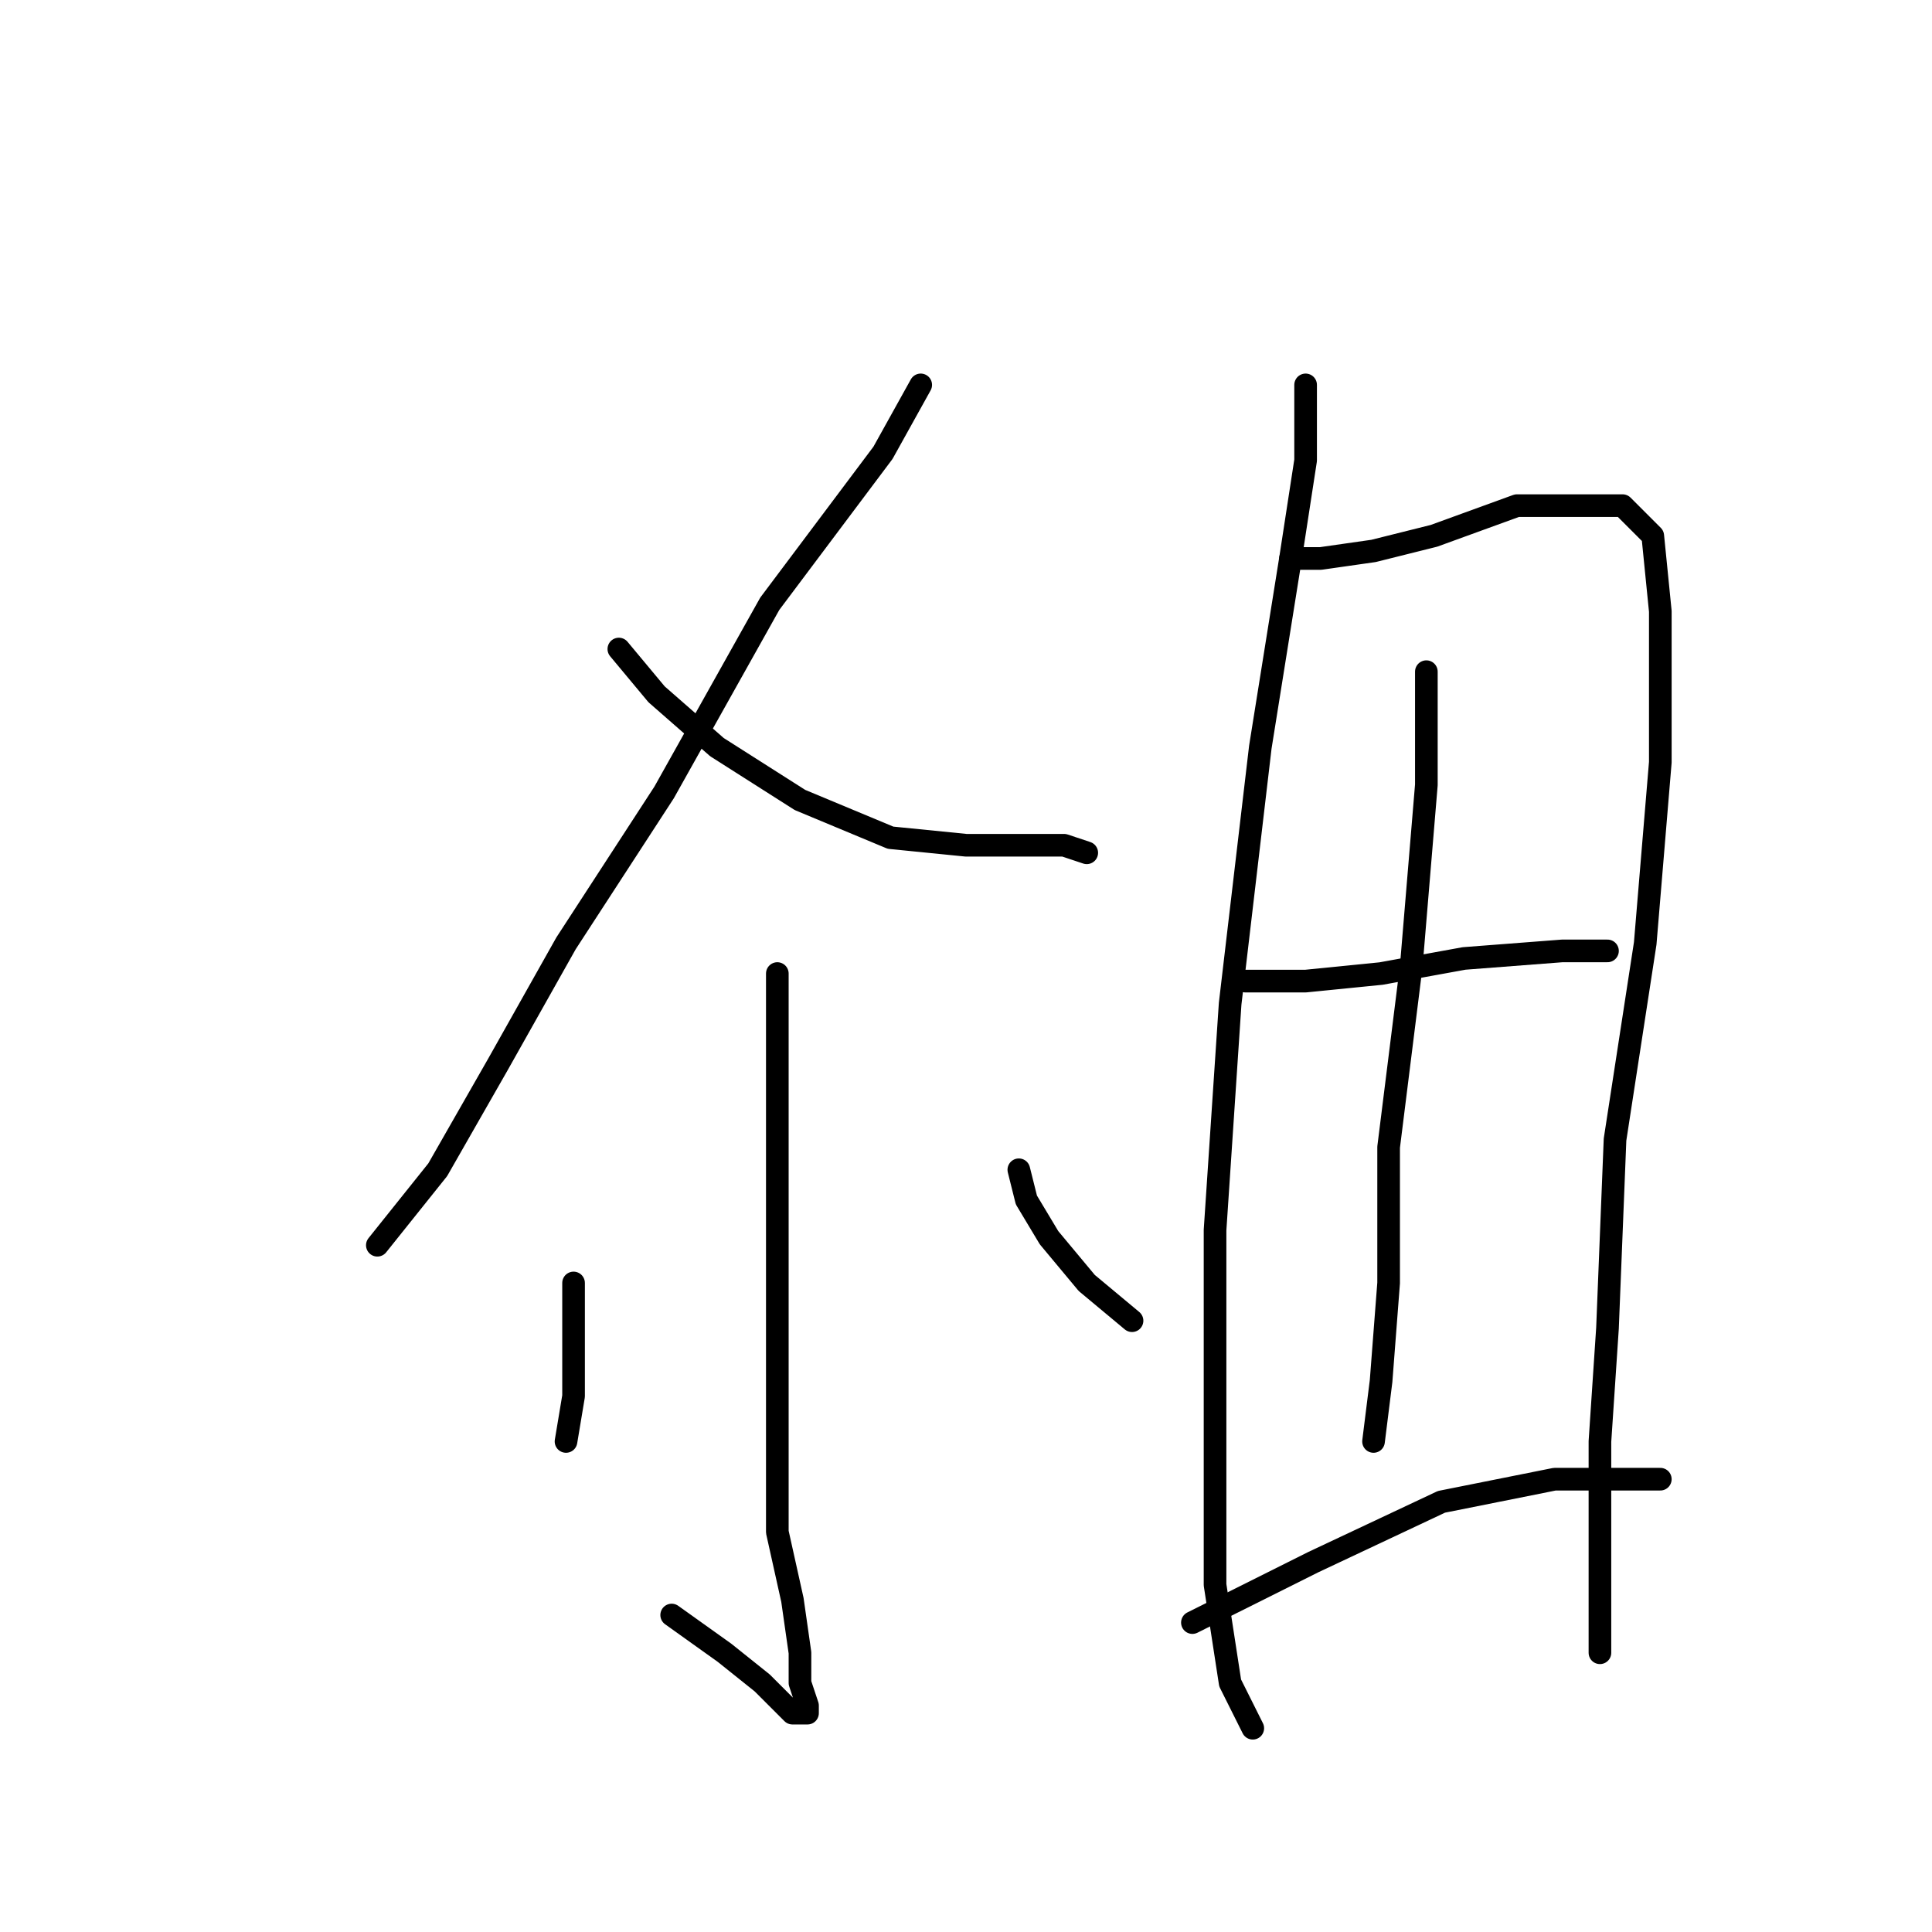 <?xml version="1.0" standalone="no"?>
    <svg width="256" height="256" xmlns="http://www.w3.org/2000/svg" version="1.1">
    <polyline stroke="black" stroke-width="3" stroke-linecap="round" fill="transparent" stroke-linejoin="round" points="122 51 117 60 102 80 88 105 75 125 66 141 58 155 50 165 50 165 " />
        <polyline stroke="black" stroke-width="3" stroke-linecap="round" fill="transparent" stroke-linejoin="round" points="82 86 87 92 95 99 106 106 118 111 128 112 137 112 141 112 144 113 144 113 " />
        <polyline stroke="black" stroke-width="3" stroke-linecap="round" fill="transparent" stroke-linejoin="round" points="103 129 103 138 103 153 103 171 103 188 103 203 105 212 106 219 106 223 107 226 107 227 105 227 101 223 96 219 89 214 89 214 " />
        <polyline stroke="black" stroke-width="3" stroke-linecap="round" fill="transparent" stroke-linejoin="round" points="76 170 76 176 76 181 76 185 75 191 75 191 " />
        <polyline stroke="black" stroke-width="3" stroke-linecap="round" fill="transparent" stroke-linejoin="round" points="135 155 136 159 139 164 144 170 150 175 150 175 " />
        <polyline stroke="black" stroke-width="3" stroke-linecap="round" fill="transparent" stroke-linejoin="round" points="173 51 173 61 171 74 167 99 163 133 161 163 161 188 161 210 163 223 166 229 166 229 " />
        <polyline stroke="black" stroke-width="3" stroke-linecap="round" fill="transparent" stroke-linejoin="round" points="171 74 175 74 182 73 190 71 201 67 209 67 215 67 219 71 220 81 220 101 218 125 214 151 213 176 212 191 212 203 212 212 212 217 212 219 212 219 " />
        <polyline stroke="black" stroke-width="3" stroke-linecap="round" fill="transparent" stroke-linejoin="round" points="189 89 189 104 187 128 184 152 184 170 183 183 182 191 182 191 " />
        <polyline stroke="black" stroke-width="3" stroke-linecap="round" fill="transparent" stroke-linejoin="round" points="165 130 173 130 183 129 194 127 207 126 213 126 213 126 " />
        <polyline stroke="black" stroke-width="3" stroke-linecap="round" fill="transparent" stroke-linejoin="round" points="158 215 164 212 174 207 191 199 206 196 220 196 220 196 " />
        </svg>